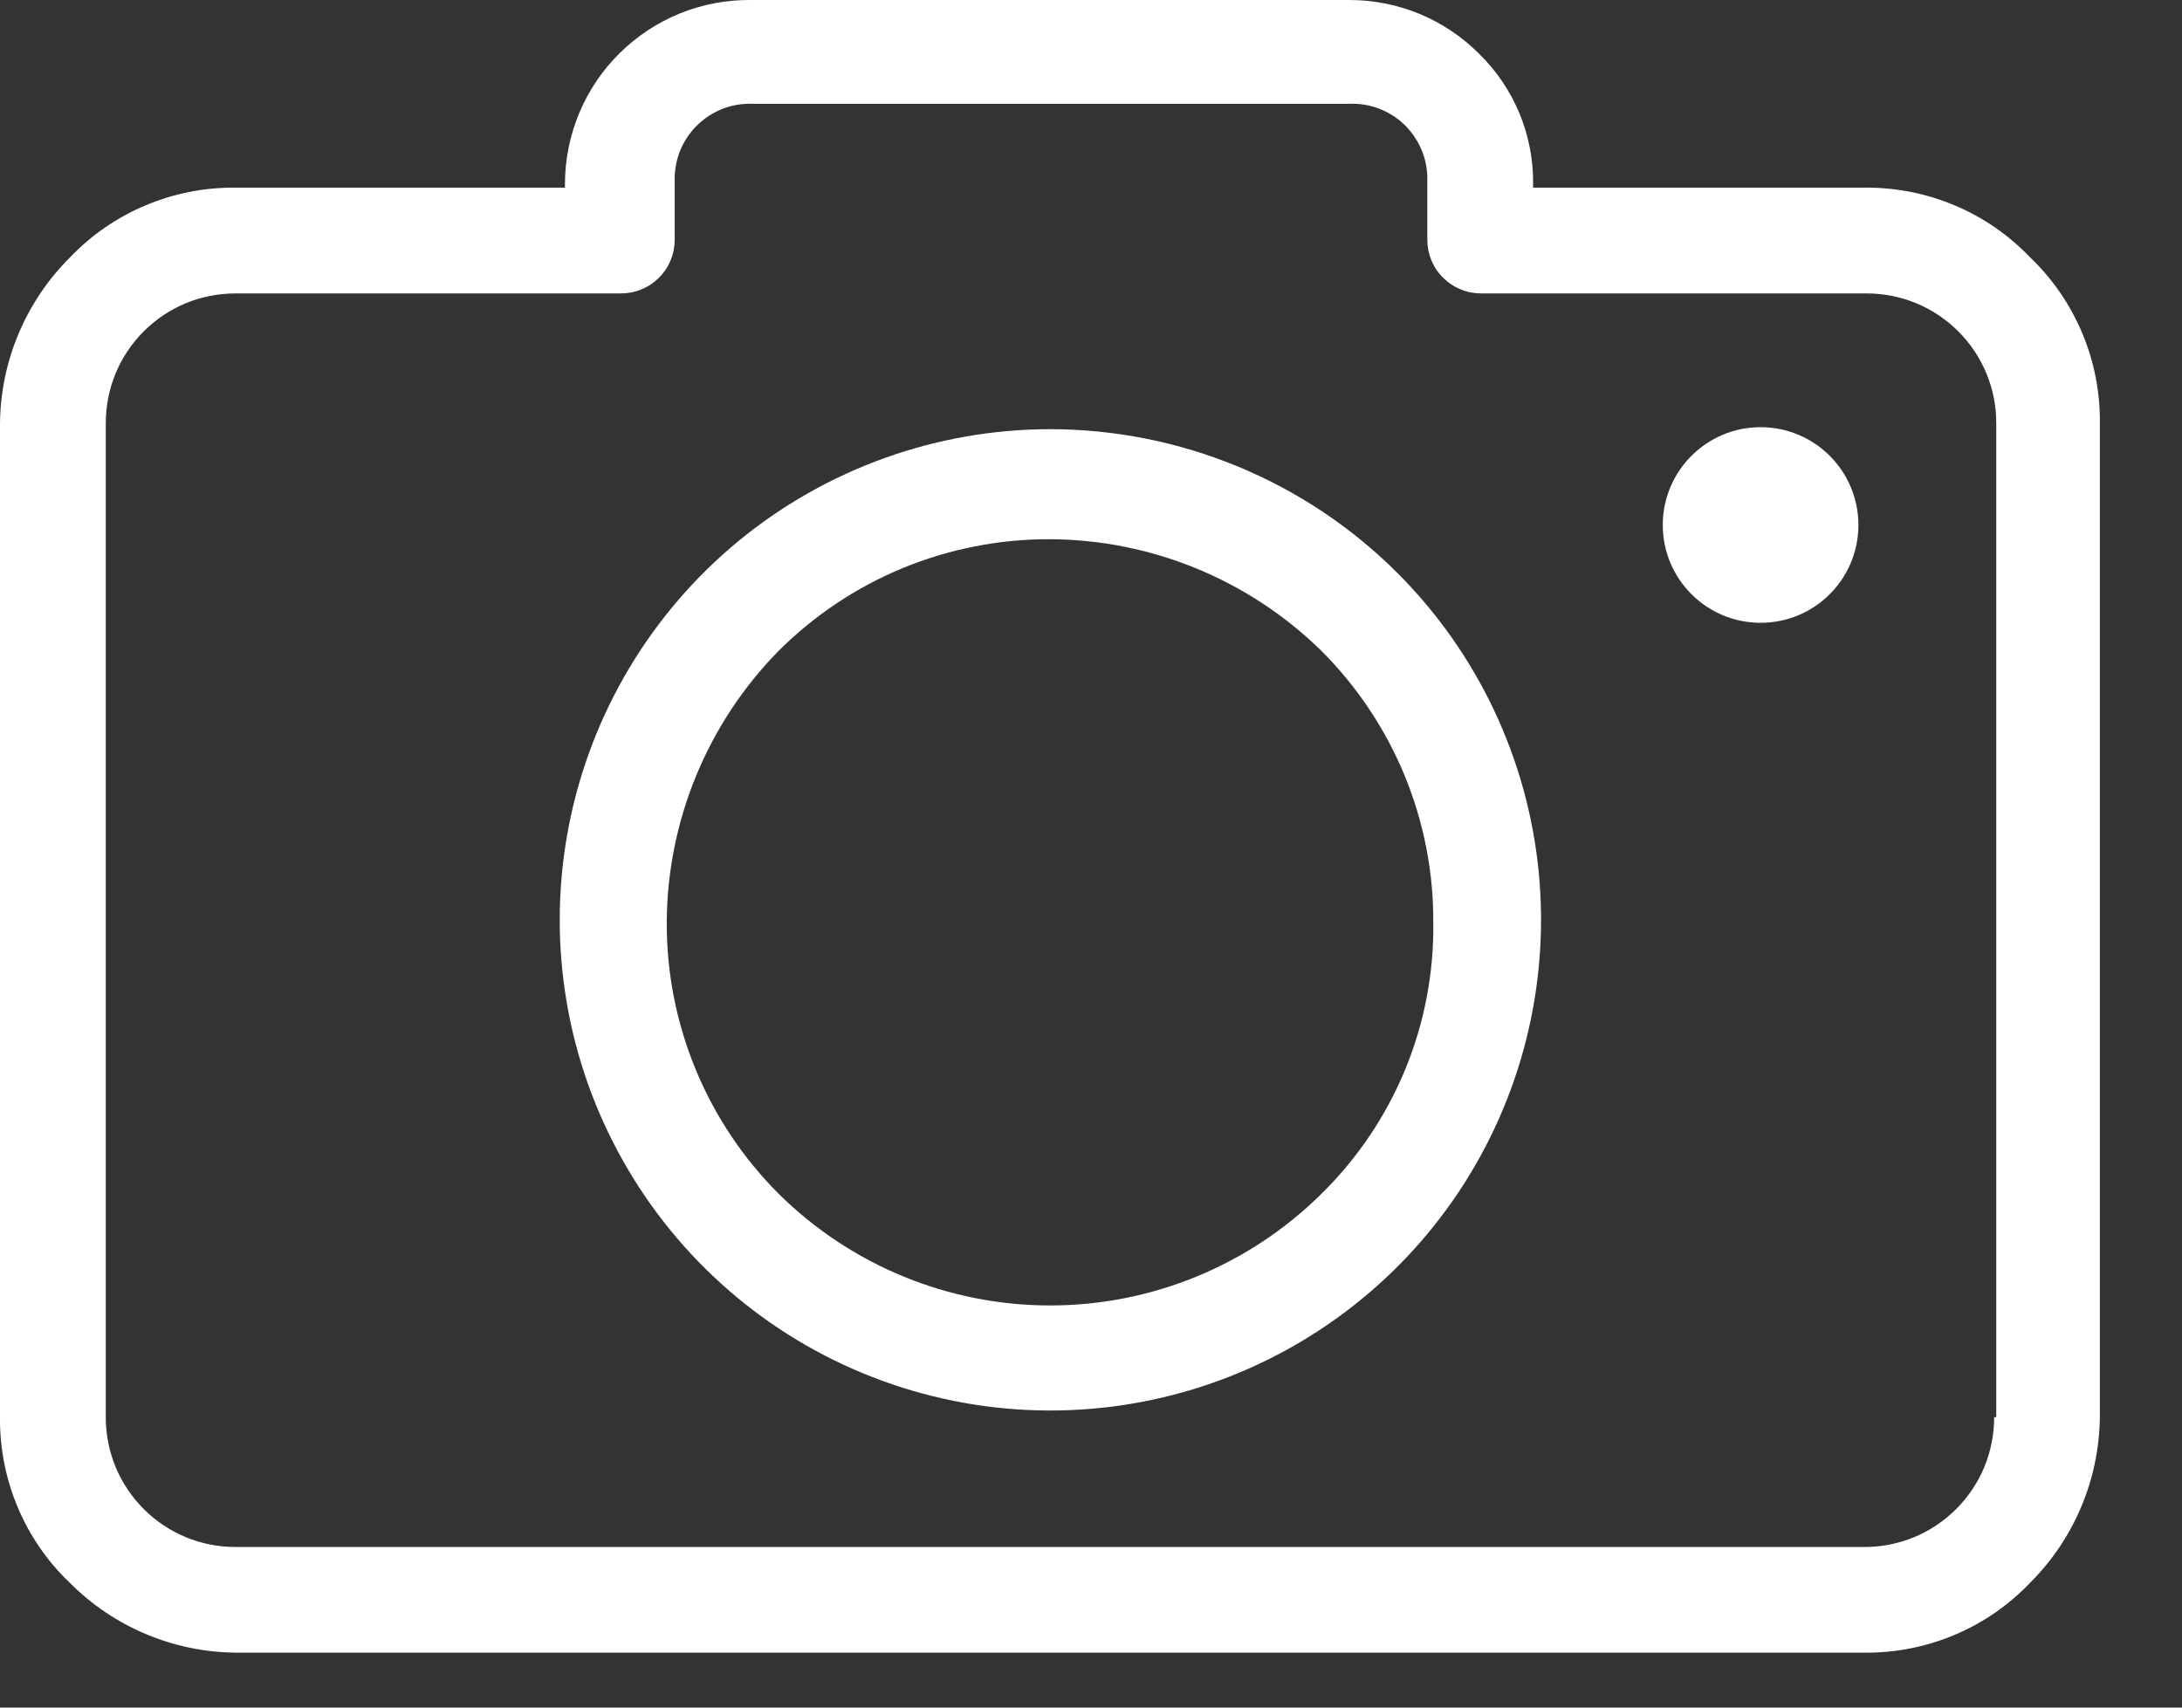 <svg width="23" height="18" viewBox="0 0 23 18" fill="none" xmlns="http://www.w3.org/2000/svg">
<rect x="0" y="0" width="23" height="18" fill="#333333" stroke="none"/>
<path d="M21.4 2.714C21.175 2.478 20.904 2.291 20.604 2.165C20.303 2.038 19.98 1.975 19.654 1.978H16.16V1.936C16.163 1.682 16.113 1.429 16.016 1.194C15.918 0.959 15.774 0.746 15.592 0.568C15.413 0.388 15.2 0.245 14.965 0.147C14.73 0.05 14.478 -0 14.224 7.4528e-05H7.912C7.656 -0.002 7.402 0.046 7.165 0.142C6.928 0.239 6.713 0.381 6.531 0.561C6.349 0.741 6.204 0.955 6.106 1.191C6.007 1.427 5.956 1.68 5.955 1.936V1.978H2.483C2.157 1.975 1.834 2.038 1.534 2.165C1.233 2.291 0.962 2.478 0.737 2.714C0.272 3.177 0.007 3.805 0 4.461V14.939C-0.003 15.265 0.06 15.588 0.187 15.889C0.313 16.189 0.5 16.46 0.736 16.685C1.199 17.15 1.826 17.414 2.482 17.421H19.652C19.978 17.424 20.301 17.361 20.602 17.234C20.902 17.108 21.173 16.921 21.398 16.685C21.863 16.222 22.127 15.595 22.134 14.939V4.461C22.138 4.135 22.075 3.812 21.948 3.511C21.822 3.211 21.636 2.939 21.4 2.714ZM21.042 14.939H21.02C21.02 15.119 20.985 15.297 20.917 15.463C20.848 15.629 20.747 15.78 20.62 15.907C20.493 16.034 20.342 16.135 20.176 16.204C20.01 16.272 19.832 16.308 19.652 16.307H2.483C2.303 16.308 2.125 16.272 1.959 16.204C1.793 16.135 1.642 16.034 1.515 15.907C1.388 15.78 1.287 15.629 1.218 15.463C1.15 15.297 1.115 15.119 1.115 14.939V4.461C1.115 4.281 1.15 4.103 1.218 3.937C1.287 3.771 1.388 3.62 1.515 3.493C1.642 3.366 1.793 3.265 1.959 3.196C2.125 3.128 2.303 3.093 2.483 3.093H6.544C6.619 3.093 6.693 3.079 6.762 3.05C6.831 3.022 6.894 2.98 6.946 2.927C6.999 2.875 7.041 2.812 7.069 2.743C7.098 2.674 7.112 2.6 7.112 2.525V1.915C7.108 1.806 7.127 1.698 7.166 1.596C7.206 1.495 7.266 1.403 7.344 1.325C7.421 1.248 7.513 1.188 7.614 1.148C7.716 1.108 7.824 1.09 7.933 1.094H14.224C14.333 1.09 14.442 1.108 14.543 1.148C14.645 1.188 14.737 1.248 14.814 1.325C14.891 1.403 14.951 1.495 14.991 1.596C15.031 1.698 15.049 1.806 15.045 1.915V2.525C15.045 2.6 15.059 2.674 15.088 2.743C15.116 2.812 15.158 2.875 15.211 2.927C15.264 2.98 15.326 3.022 15.396 3.05C15.464 3.079 15.539 3.093 15.613 3.093H19.674C19.854 3.093 20.032 3.128 20.198 3.196C20.364 3.265 20.515 3.366 20.642 3.493C20.769 3.62 20.87 3.771 20.939 3.937C21.007 4.103 21.043 4.281 21.042 4.461V14.939Z" fill="white"/>
<path d="M11.068 4.524C9.872 4.525 8.713 4.941 7.788 5.7C6.864 6.46 6.232 7.516 5.999 8.69C5.766 9.863 5.947 11.081 6.512 12.136C7.076 13.191 7.989 14.018 9.094 14.475C10.2 14.933 11.43 14.993 12.575 14.645C13.719 14.297 14.708 13.564 15.373 12.569C16.037 11.574 16.336 10.38 16.219 9.189C16.102 7.998 15.575 6.885 14.729 6.039C13.758 5.069 12.441 4.525 11.068 4.524ZM13.93 12.583C13.169 13.338 12.141 13.761 11.069 13.761C9.997 13.761 8.968 13.338 8.207 12.583C7.832 12.208 7.534 11.762 7.332 11.271C7.13 10.781 7.026 10.255 7.028 9.724C7.033 8.653 7.456 7.626 8.206 6.862C8.582 6.487 9.028 6.189 9.519 5.987C10.011 5.785 10.537 5.682 11.068 5.684C12.139 5.689 13.166 6.112 13.93 6.862C14.306 7.238 14.603 7.684 14.806 8.175C15.008 8.667 15.111 9.193 15.108 9.724C15.115 10.256 15.014 10.783 14.812 11.274C14.609 11.765 14.309 12.211 13.93 12.583Z" fill="white"/>
<path d="M18.558 6.565C19.128 6.565 19.589 6.104 19.589 5.534C19.589 4.965 19.128 4.503 18.558 4.503C17.989 4.503 17.527 4.965 17.527 5.534C17.527 6.104 17.989 6.565 18.558 6.565Z" fill="white"/>
</svg>
